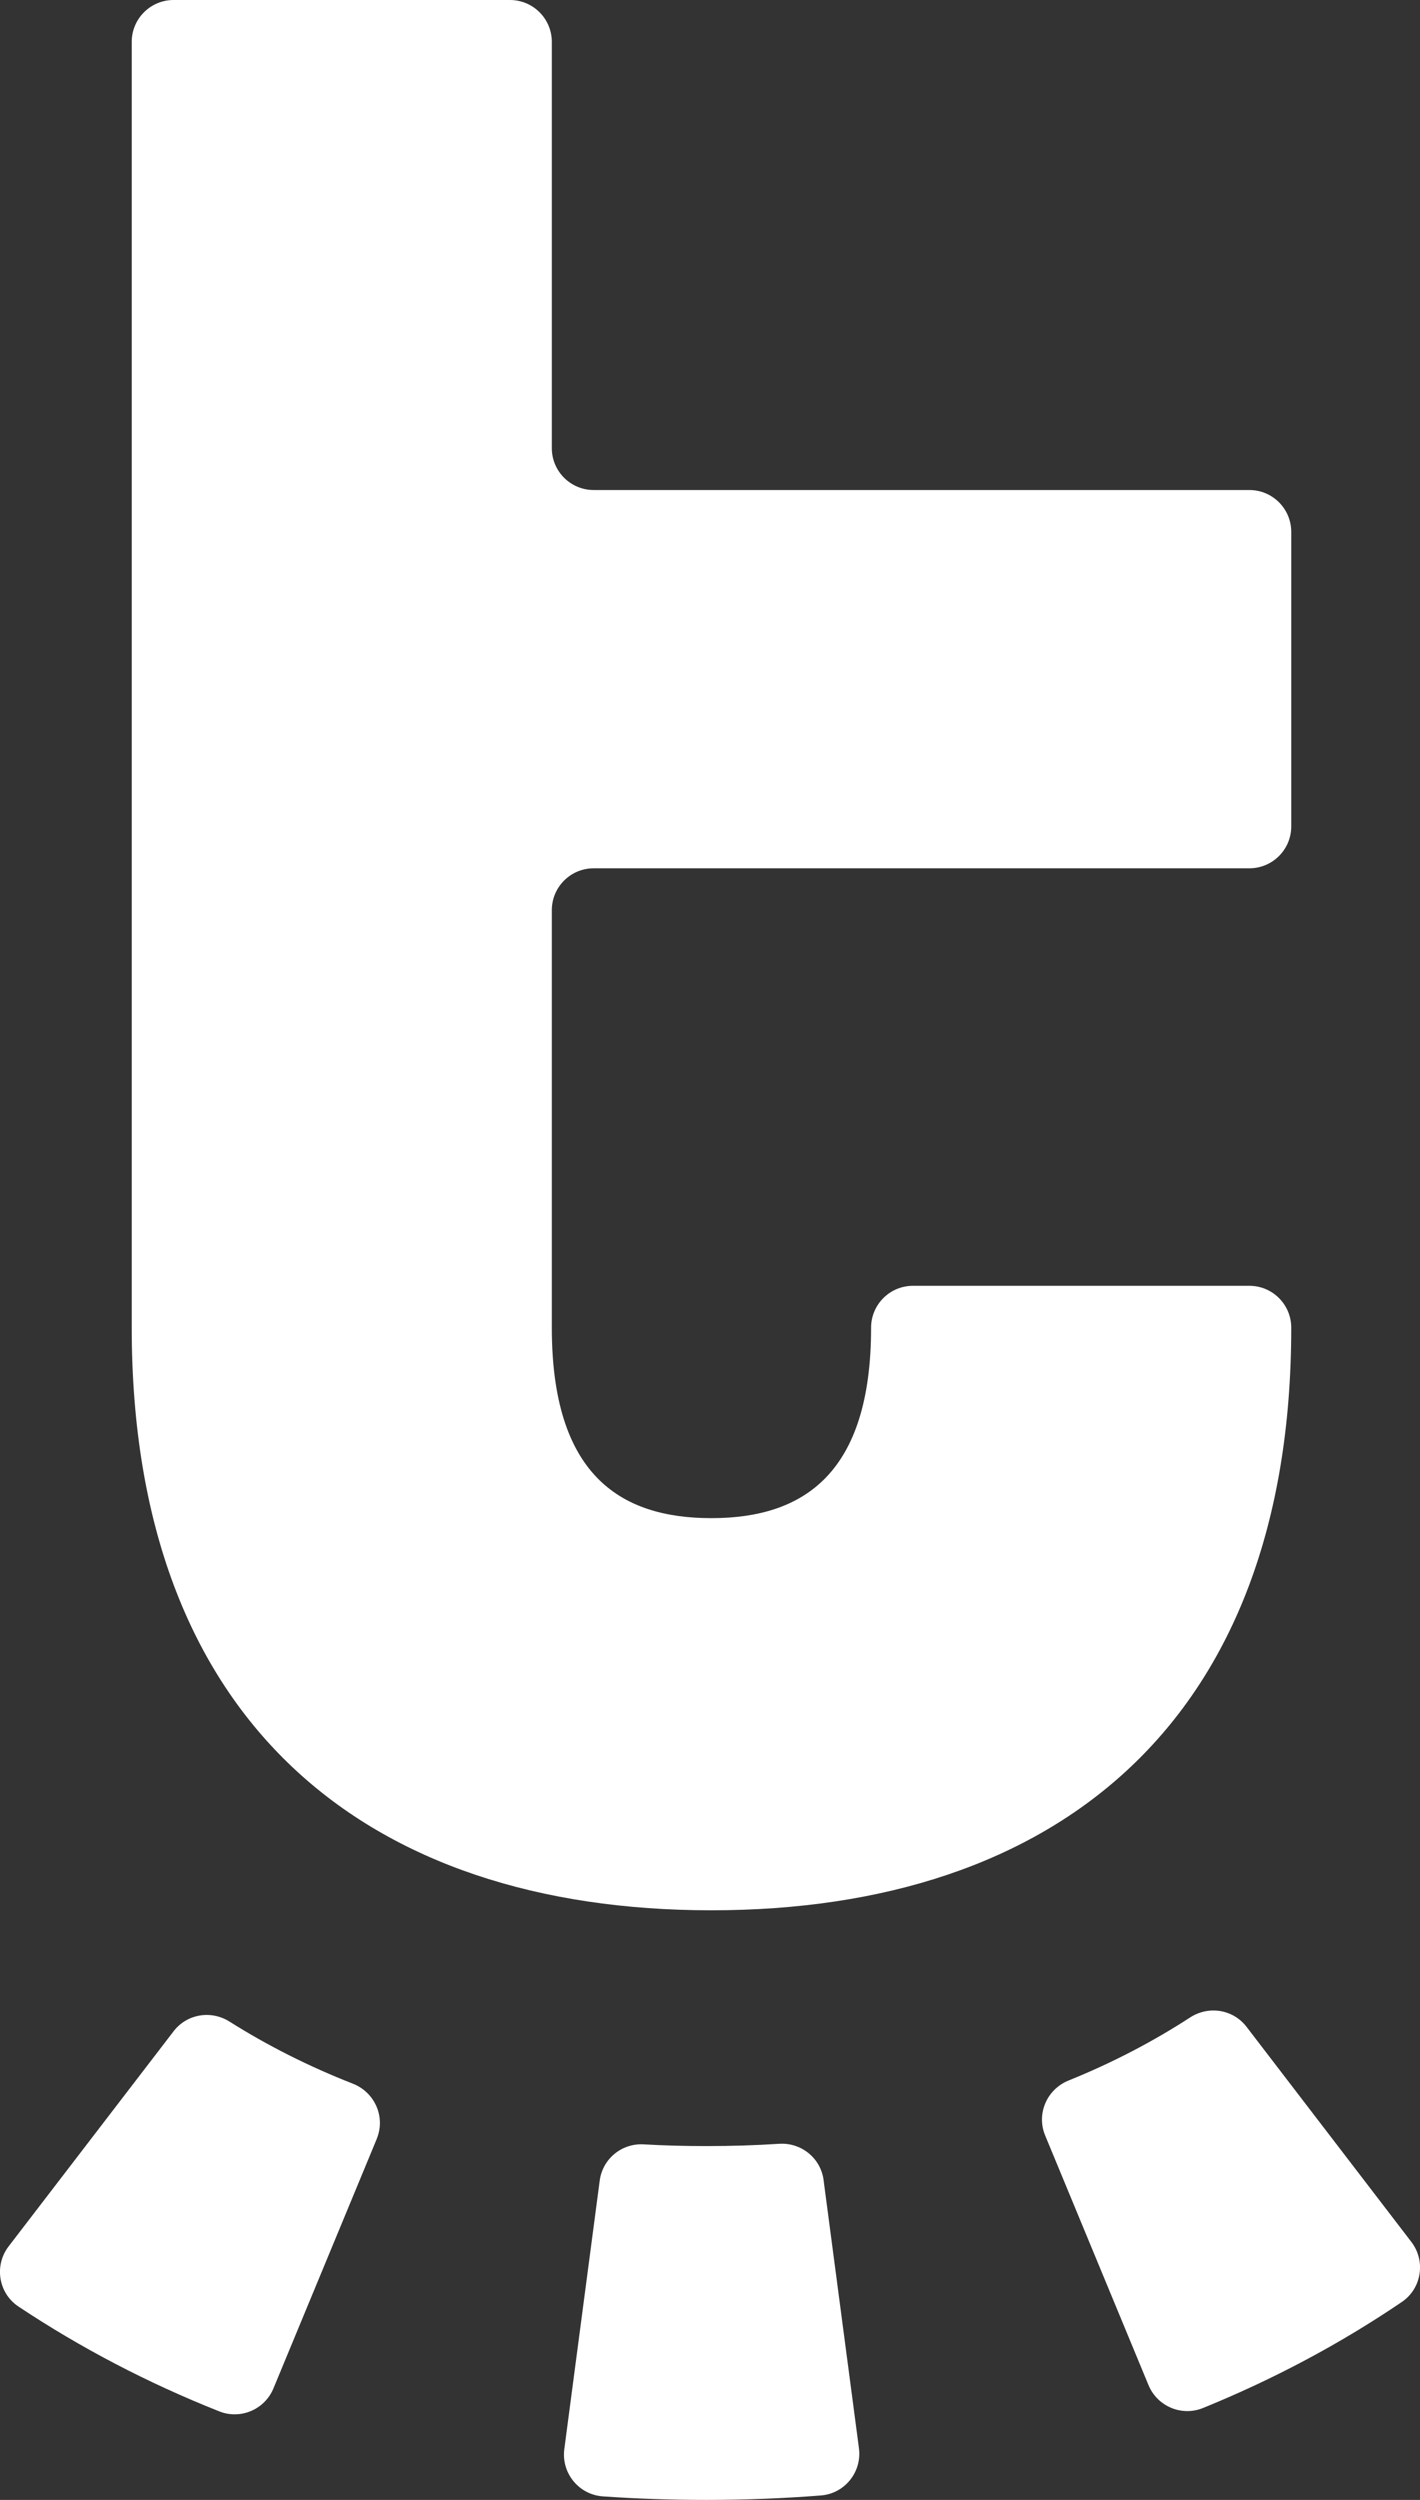 <?xml version="1.0" encoding="UTF-8"?>
<svg id="Layer_2" data-name="Layer 2" xmlns="http://www.w3.org/2000/svg" viewBox="0 0 405.53 713.87" fill="#ffffff">
  <rect x="0" y="0" width="405.53" height="713.87" fill="#333333" stroke="none"/>
  <g id="Final_Logo" data-name="Final Logo">
    <g>
      <path d="m368.76,236v-84.11c0-6.6-5.35-11.96-11.96-11.96h-187.25c-6.6,0-11.96-5.35-11.96-11.96V11.96c0-6.6-5.35-11.96-11.96-11.96H49.58c-6.6,0-11.96,5.35-11.96,11.96v367.17c0,112.82,67.19,166.37,165.53,166.37s165.61-53.55,165.61-166.37h0c0-6.6-5.35-11.96-11.96-11.96h-96.07c-6.6,0-11.96,5.35-11.96,11.96h0c0,41.59-19.2,54.39-45.63,54.39s-45.55-12.8-45.55-54.39v-119.22c0-6.6,5.35-11.96,11.96-11.96h187.25c6.6,0,11.96-5.35,11.96-11.96Z"/>
      <path d="m355.98,578.76l47.08,61.44c4.16,5.43,2.96,13.29-2.71,17.14-17.51,11.89-36.5,22.03-56.8,30.29-6.08,2.47-13.03-.46-15.55-6.53l-29.52-71.3c-2.56-6.19.49-13.19,6.7-15.7,12.37-5,23.95-11.02,34.7-18,5.28-3.43,12.28-2.33,16.1,2.67Z"/>
      <path d="m235.2,622.54l10.1,76.57c.89,6.78-4.05,12.96-10.87,13.49-10.64.83-21.53,1.27-32.64,1.27-10.07,0-19.94-.33-29.63-1.01-6.87-.48-11.9-6.68-11-13.51l10.11-76.66c.82-6.21,6.28-10.71,12.54-10.35,5.9.34,11.9.49,17.99.49,7.02,0,13.94-.21,20.71-.65,6.31-.41,11.87,4.08,12.7,10.35Z"/>
      <path d="m107.6,610.77l-29.51,71.26c-2.5,6.03-9.39,8.97-15.46,6.56-20.5-8.13-39.65-18.16-57.36-29.94-5.74-3.82-6.99-11.74-2.79-17.2l47.1-61.41c3.79-4.94,10.68-6.08,15.94-2.77,10.93,6.89,22.68,12.82,35.24,17.74,6.28,2.46,9.41,9.51,6.83,15.75Z"/>
    </g>
  </g>
</svg>